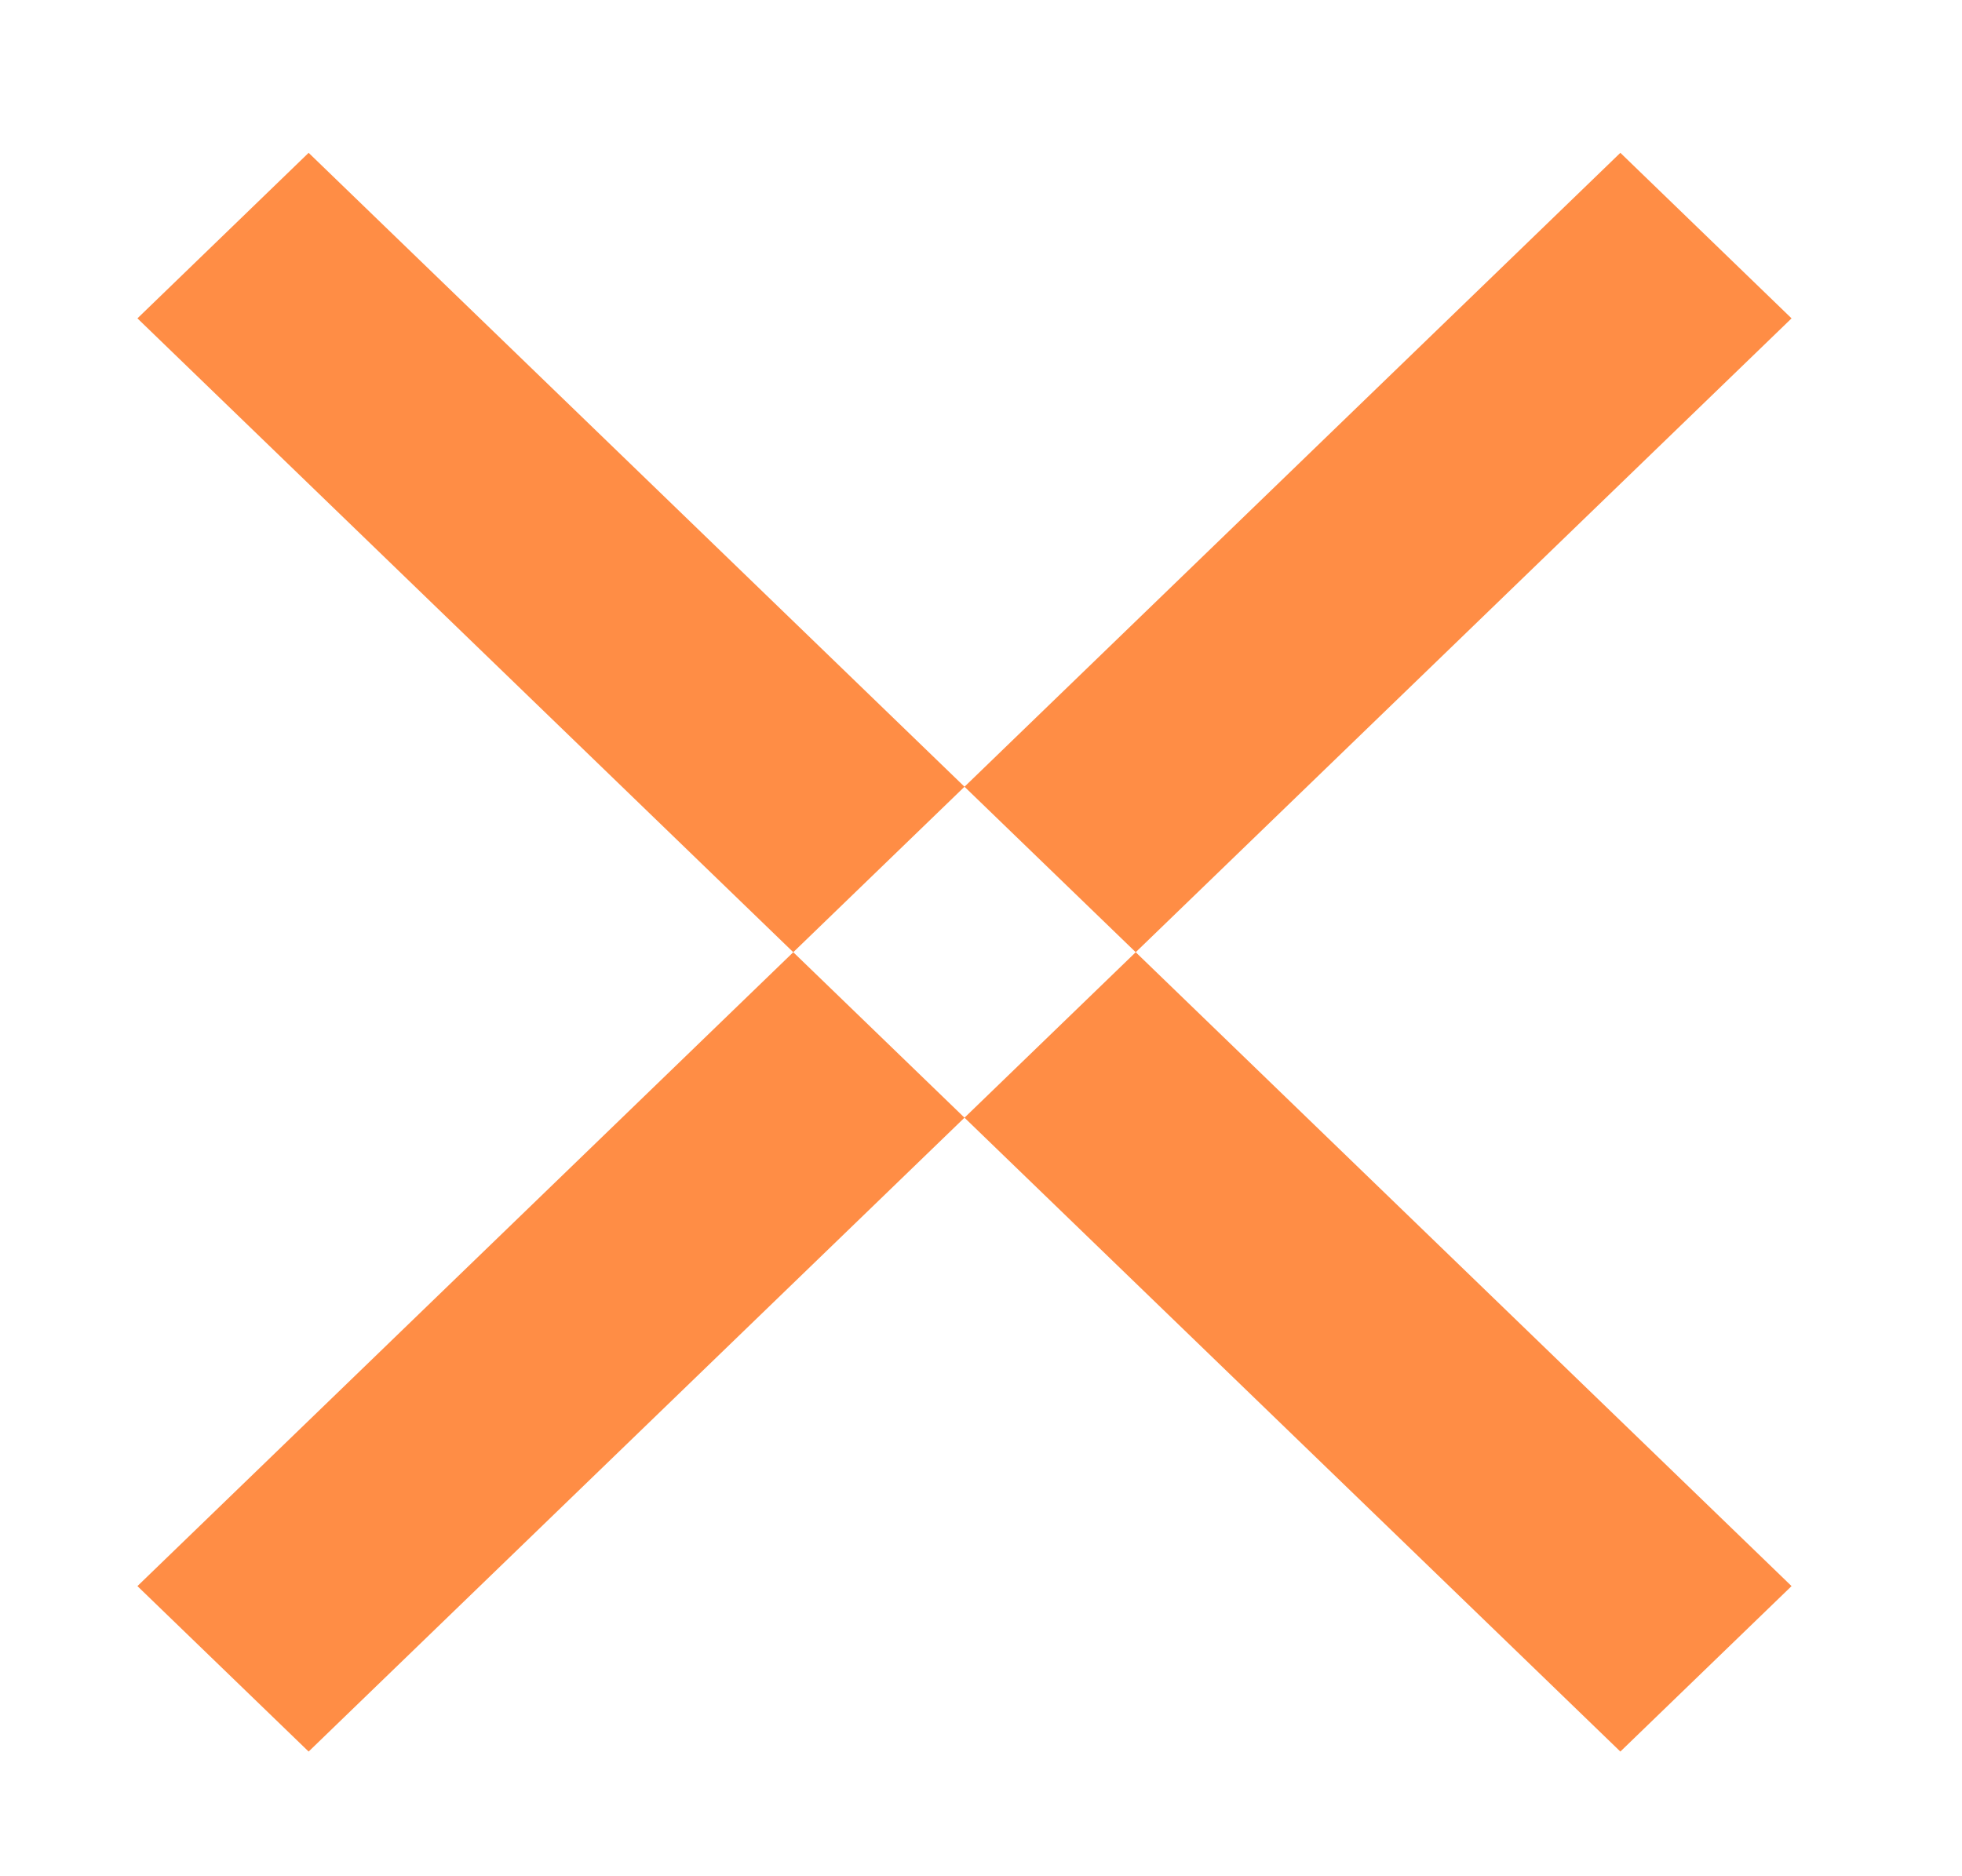 <svg xmlns="http://www.w3.org/2000/svg"
 xmlns:xlink="http://www.w3.org/1999/xlink"
 width="23px" height="22px"  viewBox="0 0 23 22">
<path fill-rule="evenodd"  fill="#ff8d45"
 d="M18.995,1.792 C18.995,1.792 21.002,3.733 21.002,3.733 C21.002,3.733 3.618,20.538 3.618,20.538 C3.618,20.538 1.611,18.598 1.611,18.598 C1.611,18.598 18.995,1.792 18.995,1.792 ZM21.002,18.598 C21.002,18.598 18.995,20.538 18.995,20.538 C18.995,20.538 1.611,3.733 1.611,3.733 C1.611,3.733 3.618,1.792 3.618,1.792 C3.618,1.792 21.002,18.598 21.002,18.598 Z"/>
</svg>